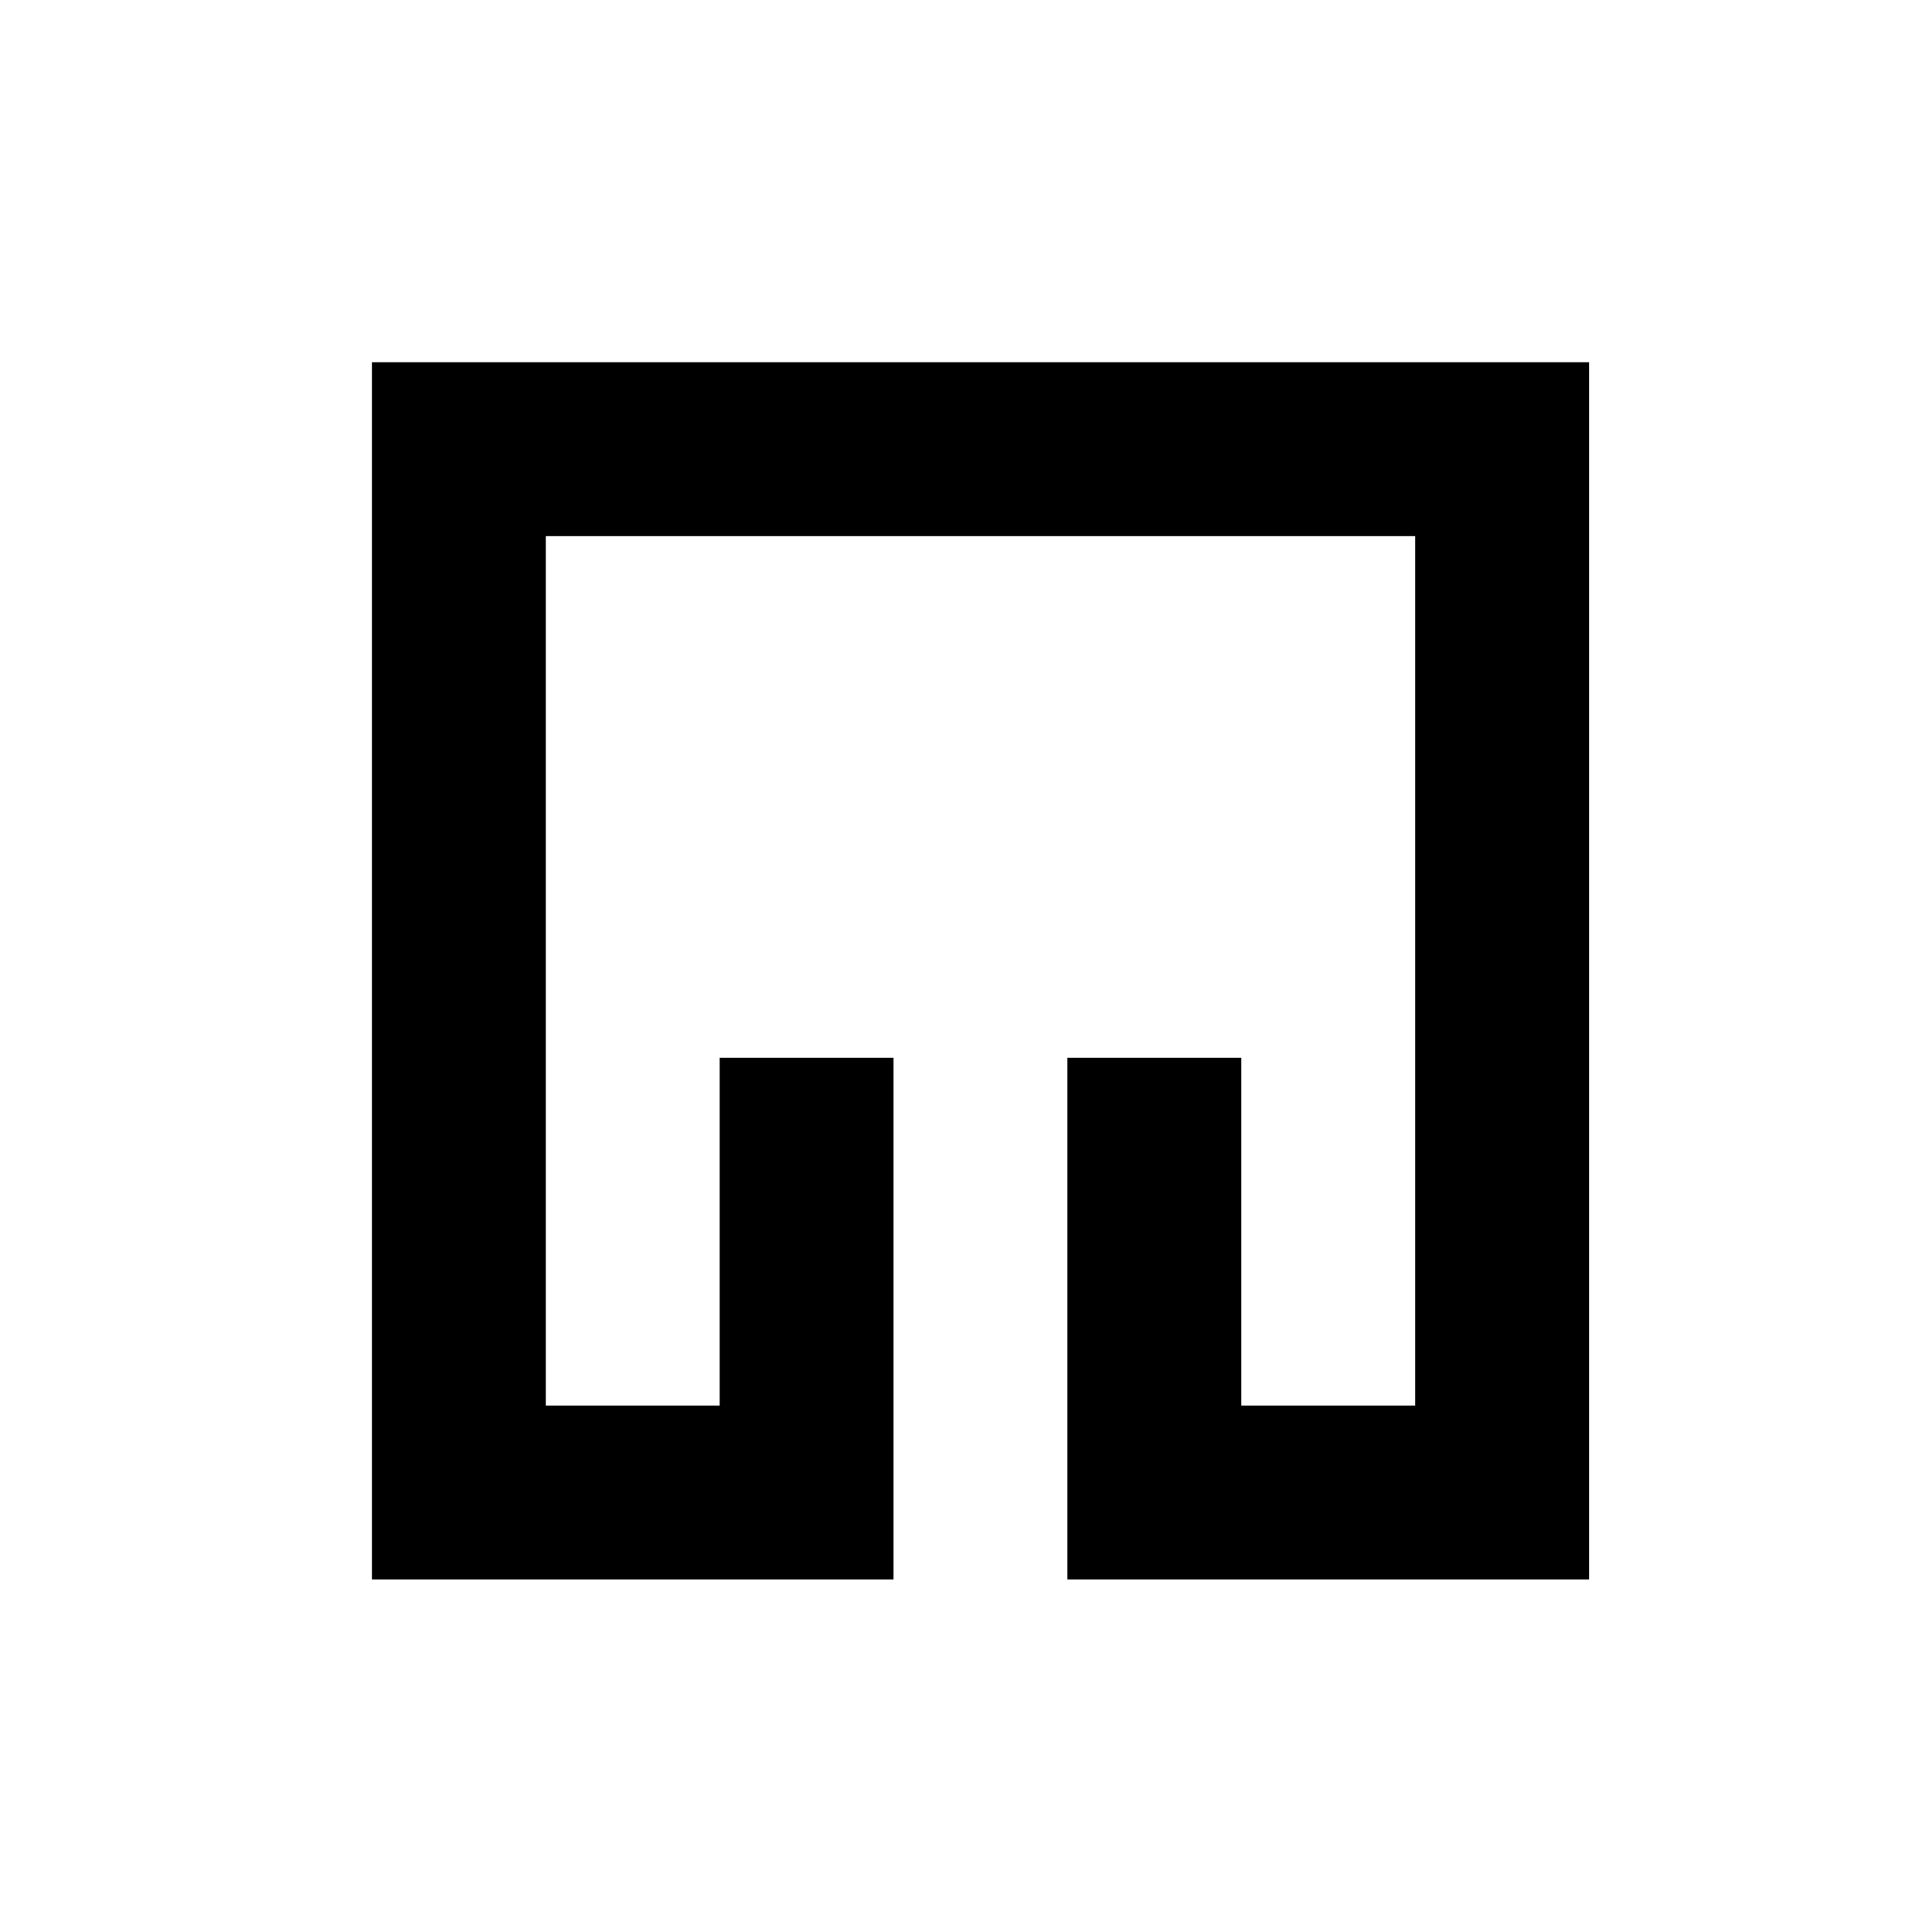 <svg xmlns="http://www.w3.org/2000/svg" xmlns:xlink="http://www.w3.org/1999/xlink" version="1.1" id="Layer_1" x="0px" y="0px" width="100px" height="100px" viewBox="0 0 100 100" enable-background="new 0 0 100 100" xml:space="preserve">
<g id="Captions">
</g>
<polygon fill="#000000" points="19.25,18.75 19.25,81.75 46.25,81.75 46.25,81.75 46.25,54.75 37.25,54.75 37.25,72.75 28.25,72.75   28.25,27.75 73.25,27.75 73.25,72.75 64.25,72.75 64.25,54.75 55.25,54.75 55.25,81.75 55.25,81.75 82.25,81.75 82.25,18.75 "/>
</svg>